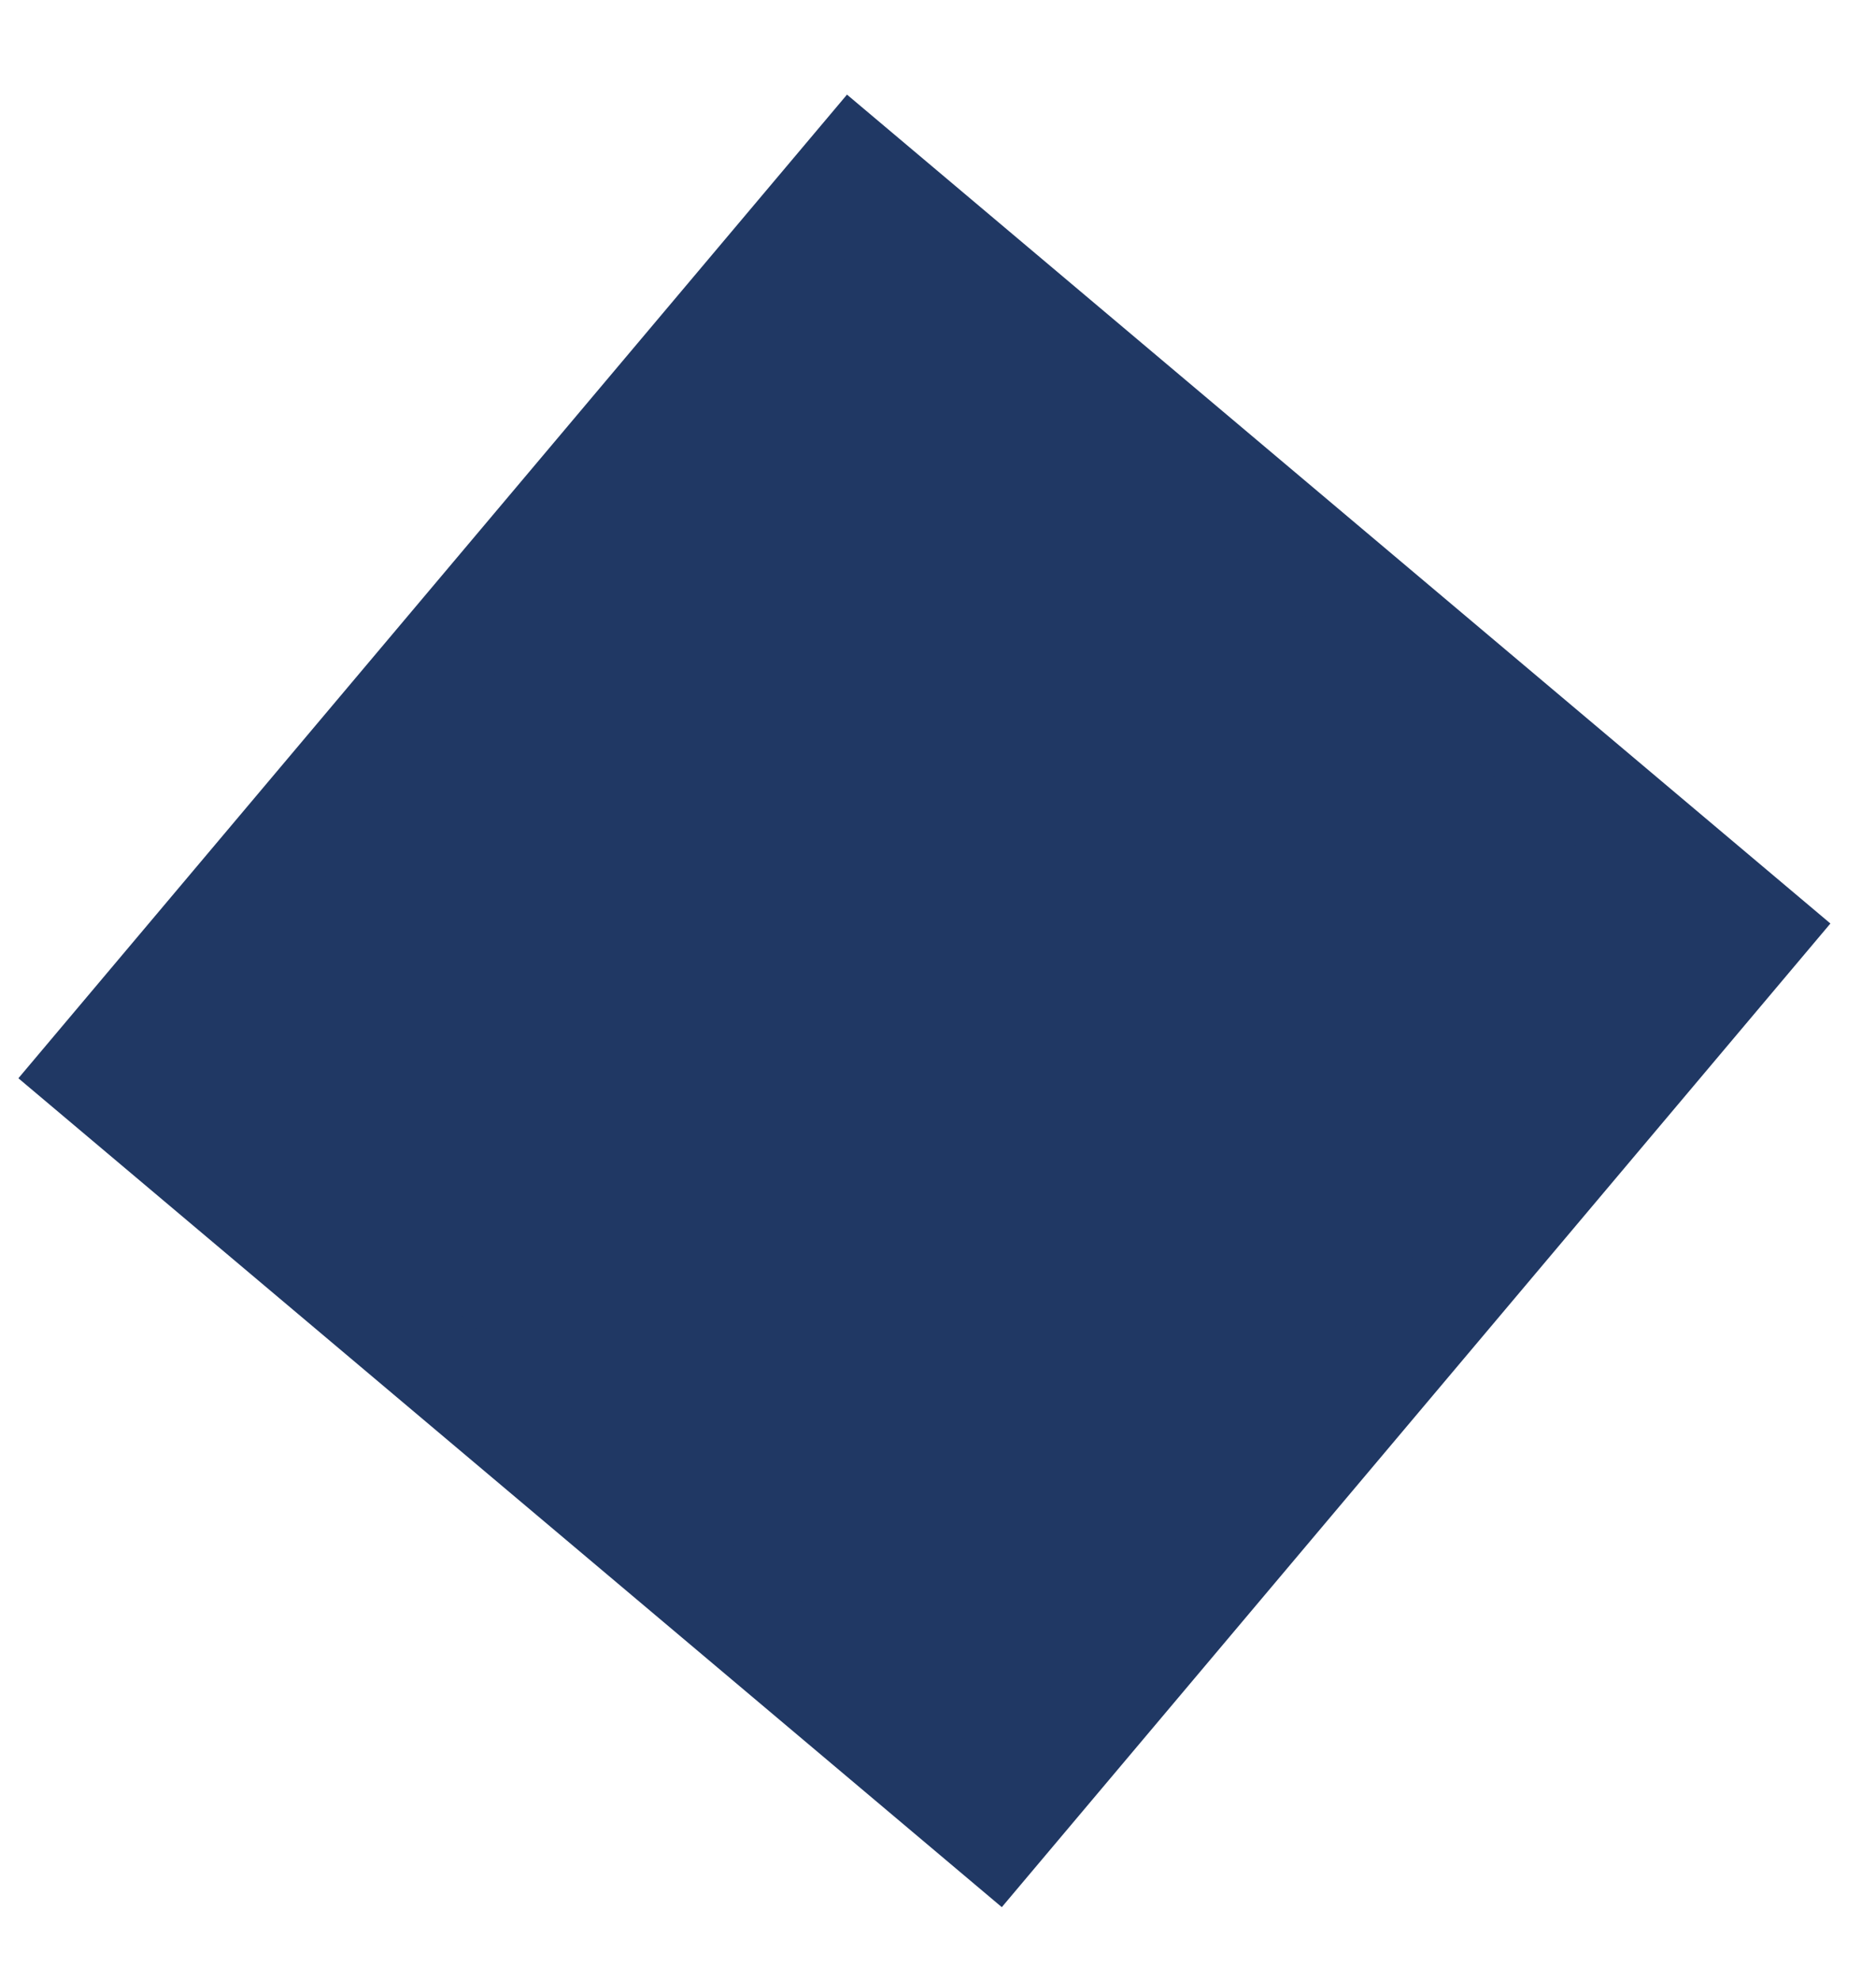 <svg width="18" height="19" xmlns="http://www.w3.org/2000/svg" xmlns:xlink="http://www.w3.org/1999/xlink" overflow="hidden"><g transform="translate(-571 -316)"><path d="M579.187 317.612 587.858 324.918 580.552 333.588 571.881 326.282Z" stroke="#203864" stroke-miterlimit="8" fill="#203864" fill-rule="evenodd"/></g></svg>